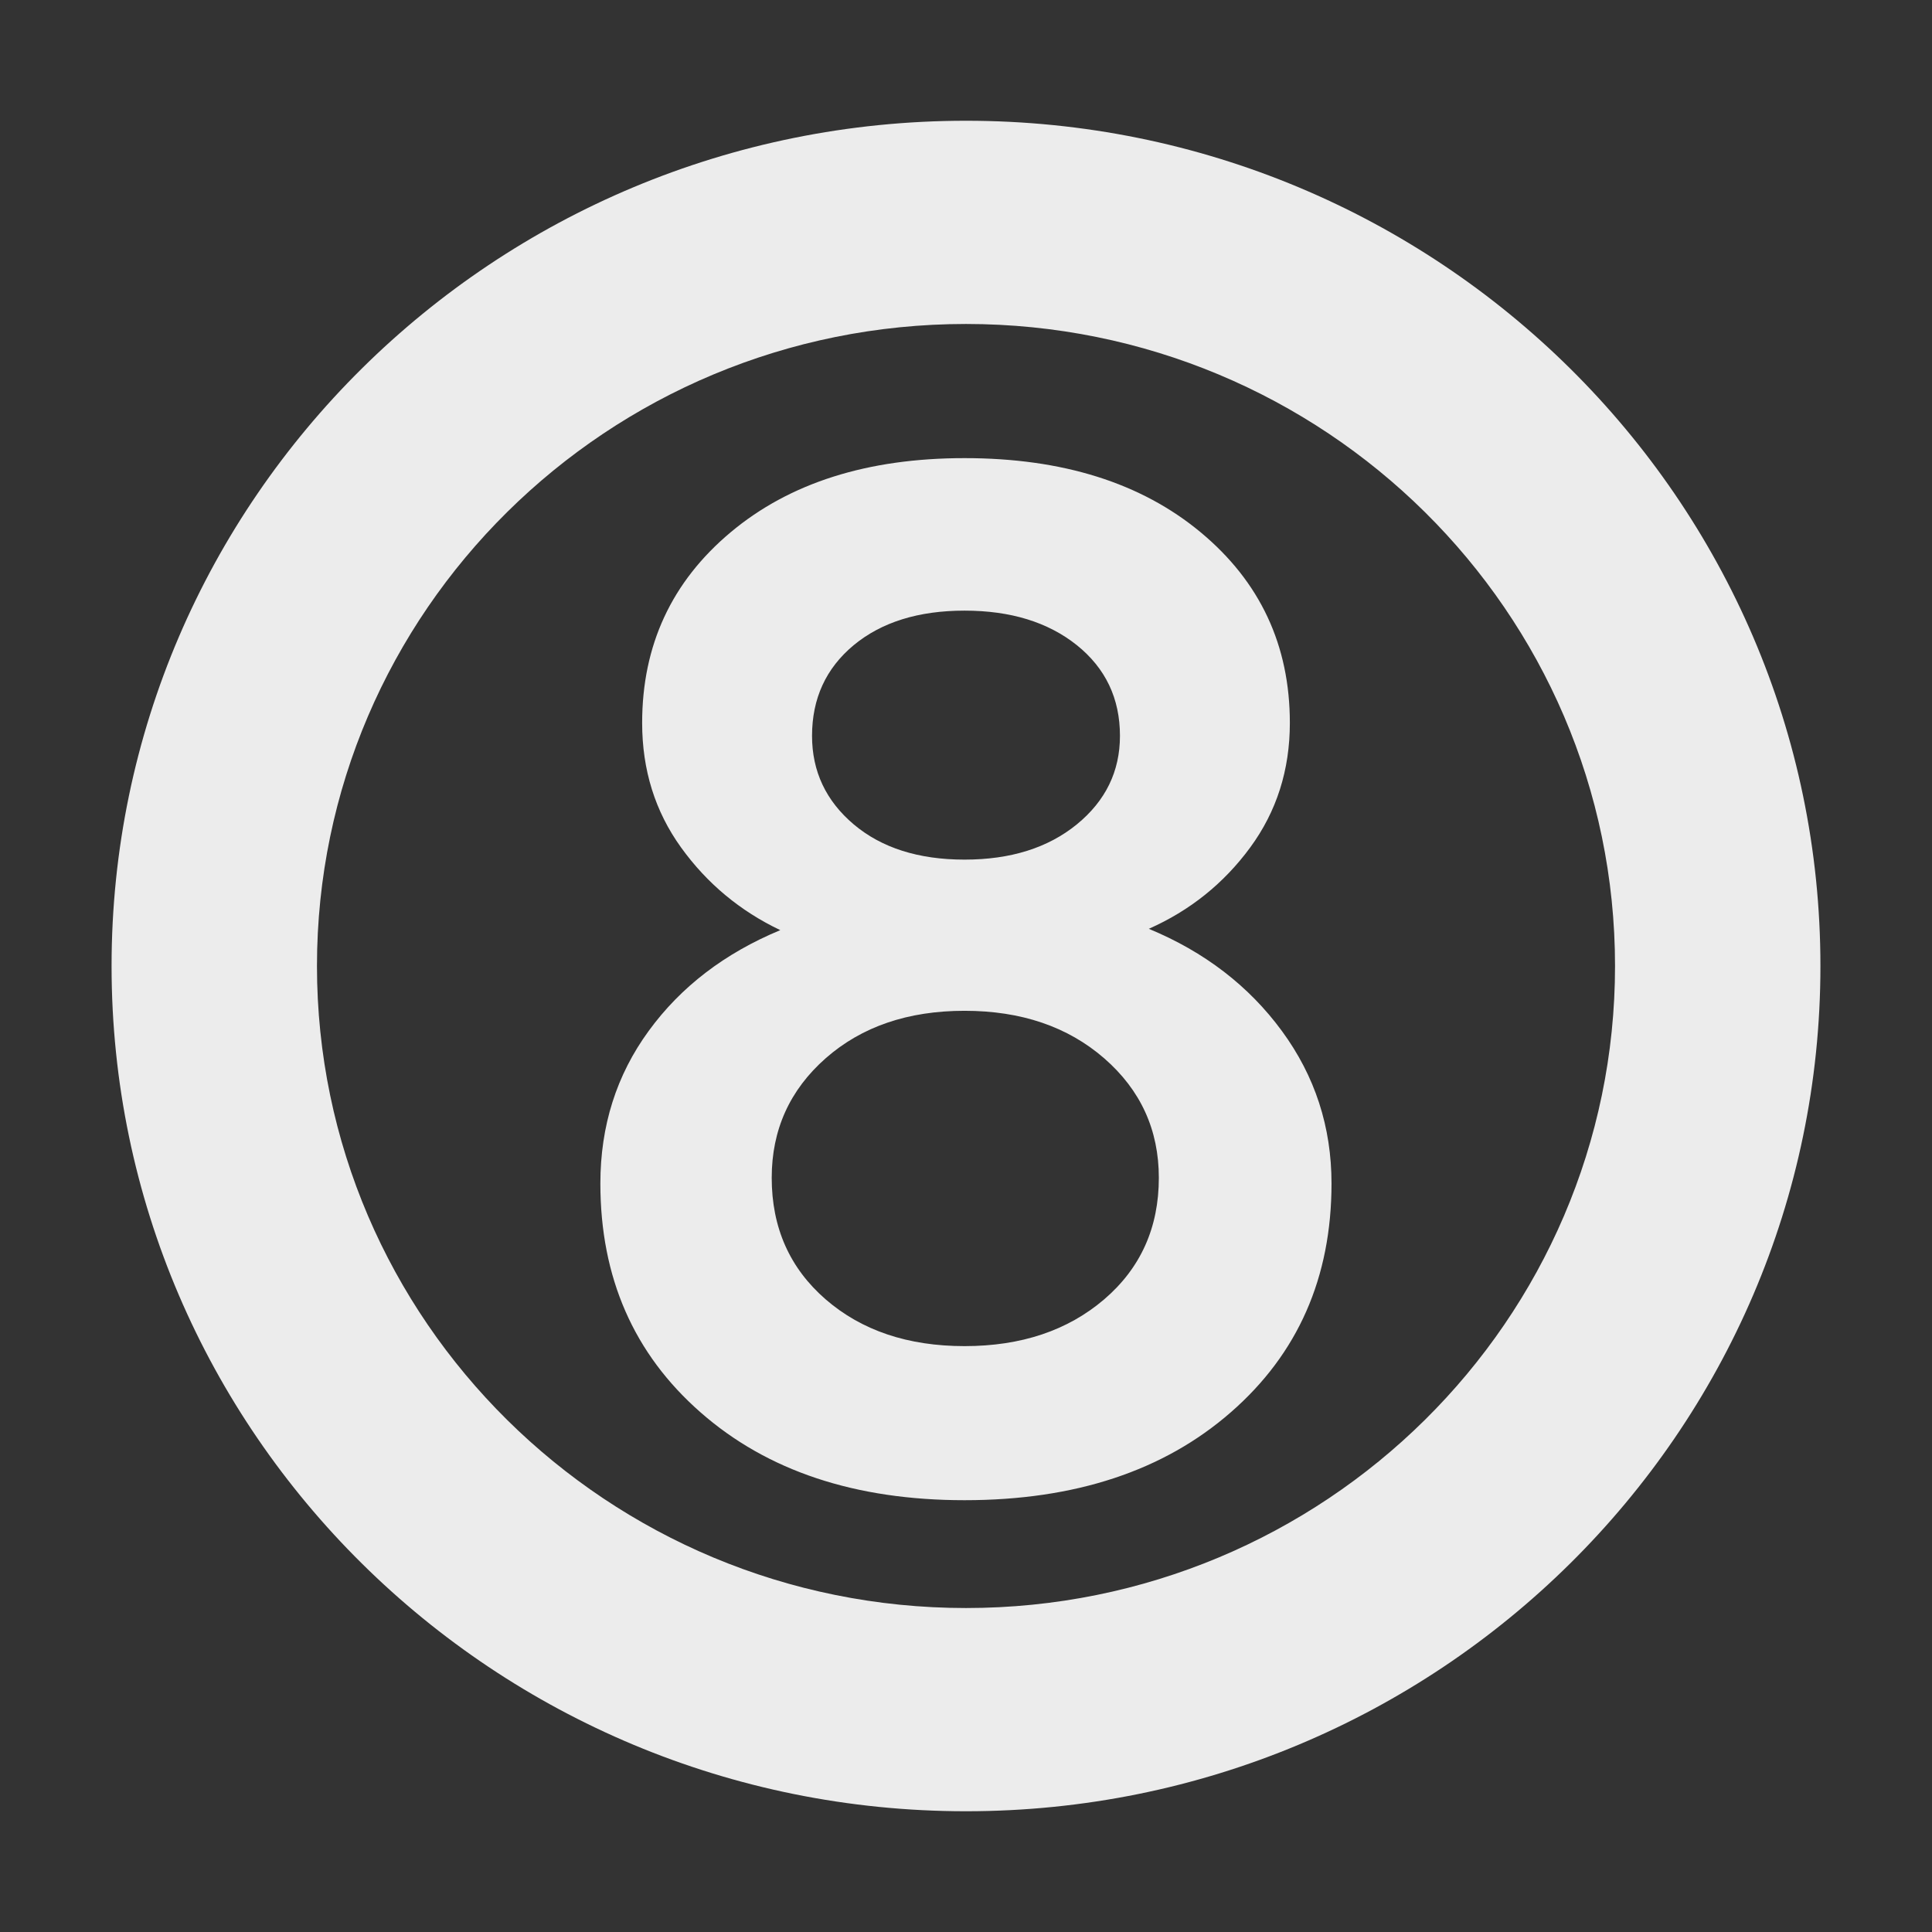 <svg width="16" height="16">
  <rect width="100%" height="100%" fill="#333333" stroke="none"/>
  <defs>
    <linearGradient id="com_github_cassidyjames_clairvoyant_svg__arrongin" x1="0%" x2="0%" y1="0%" y2="100%">
      <stop offset="0%" stop-color="#dd9b44"/>
      <stop offset="100%" stop-color="#ad6c16"/>
    </linearGradient>
    <linearGradient id="com_github_cassidyjames_clairvoyant_svg__aurora" x1="0%" x2="0%" y1="0%" y2="100%">
      <stop offset="0%" stop-color="#09d4df"/>
      <stop offset="100%" stop-color="#9269f4"/>
    </linearGradient>
    <linearGradient id="com_github_cassidyjames_clairvoyant_svg__cyberneon" x1="0%" x2="0%" y1="0%" y2="100%">
      <stop offset="0" stop-color="#0abdc6"/>
      <stop offset="1" stop-color="#ea00d9"/>
    </linearGradient>
    <linearGradient id="com_github_cassidyjames_clairvoyant_svg__fitdance" x1="0%" x2="0%" y1="0%" y2="100%">
      <stop offset="0%" stop-color="#1ad6ab"/>
      <stop offset="100%" stop-color="#329db6"/>
    </linearGradient>
    <linearGradient id="com_github_cassidyjames_clairvoyant_svg__oomox" x1="0%" x2="0%" y1="0%" y2="100%">
      <stop offset="0%" stop-color="#efefe7"/>
      <stop offset="100%" stop-color="#8f8f8b"/>
    </linearGradient>
    <linearGradient id="com_github_cassidyjames_clairvoyant_svg__rainblue" x1="0%" x2="0%" y1="0%" y2="100%">
      <stop offset="0%" stop-color="#00f260"/>
      <stop offset="100%" stop-color="#0575e6"/>
    </linearGradient>
    <linearGradient id="com_github_cassidyjames_clairvoyant_svg__sunrise" x1="0%" x2="0%" y1="0%" y2="100%">
      <stop offset="0%" stop-color="#ff8501"/>
      <stop offset="100%" stop-color="#ffcb01"/>
    </linearGradient>
    <linearGradient id="com_github_cassidyjames_clairvoyant_svg__telinkrin" x1="0%" x2="0%" y1="0%" y2="100%">
      <stop offset="0%" stop-color="#b2ced6"/>
      <stop offset="100%" stop-color="#6da5b7"/>
    </linearGradient>
    <linearGradient id="com_github_cassidyjames_clairvoyant_svg__60spsycho" x1="0%" x2="0%" y1="0%" y2="100%">
      <stop offset="0%" stop-color="#df5940"/>
      <stop offset="25%" stop-color="#d8d15f"/>
      <stop offset="50%" stop-color="#e9882a"/>
      <stop offset="100%" stop-color="#279362"/>
    </linearGradient>
    <linearGradient id="com_github_cassidyjames_clairvoyant_svg__90ssummer" x1="0%" x2="0%" y1="0%" y2="100%">
      <stop offset="0%" stop-color="#f618c7"/>
      <stop offset="20%" stop-color="#94ffab"/>
      <stop offset="50%" stop-color="#fbfd54"/>
      <stop offset="100%" stop-color="#0f83ae"/>
    </linearGradient>
    <style id="current-color-scheme" type="text/css">
      .com_github_cassidyjames_clairvoyant_svg__ColorScheme-Highlight{color:#5294e2}
    </style>
  </defs>
  <path fill="currentColor" fill-rule="evenodd" d="M.924 8c0-3.863 3.17-7 7.076-7 3.906 0 7.076 3.137 7.076 7S11.906 15 8 15C4.094 15 .924 11.863.924 8Zm1.701 0c0-2.935 2.408-5.317 5.375-5.317S13.375 5.065 13.375 8 10.967 13.317 8 13.317 2.625 10.935 2.625 8Zm5.363 4.424q-1.359 0-2.187-.728-.829-.727-.829-1.895 0-.715.4-1.263.399-.548 1.09-.835-.5-.238-.822-.685-.322-.447-.322-1.031 0-.965.733-1.579t1.937-.614q1.216 0 1.955.614.739.614.739 1.579 0 .584-.328 1.031-.328.447-.84.674.691.286 1.102.846.411.56.411 1.263 0 1.168-.834 1.895-.834.728-2.205.728ZM7.07 6.827q.346.292.918.292.572 0 .93-.292.357-.292.357-.733 0-.464-.357-.751-.358-.286-.93-.286-.572 0-.918.286-.345.287-.345.751 0 .441.345.733Zm-.232 3.934q.447.387 1.15.387.703 0 1.156-.387.453-.388.453-1.007 0-.596-.453-.99-.453-.393-1.156-.393-.703 0-1.15.393-.447.394-.447.99 0 .619.447 1.007Z" color="#ececec"/>
</svg>
